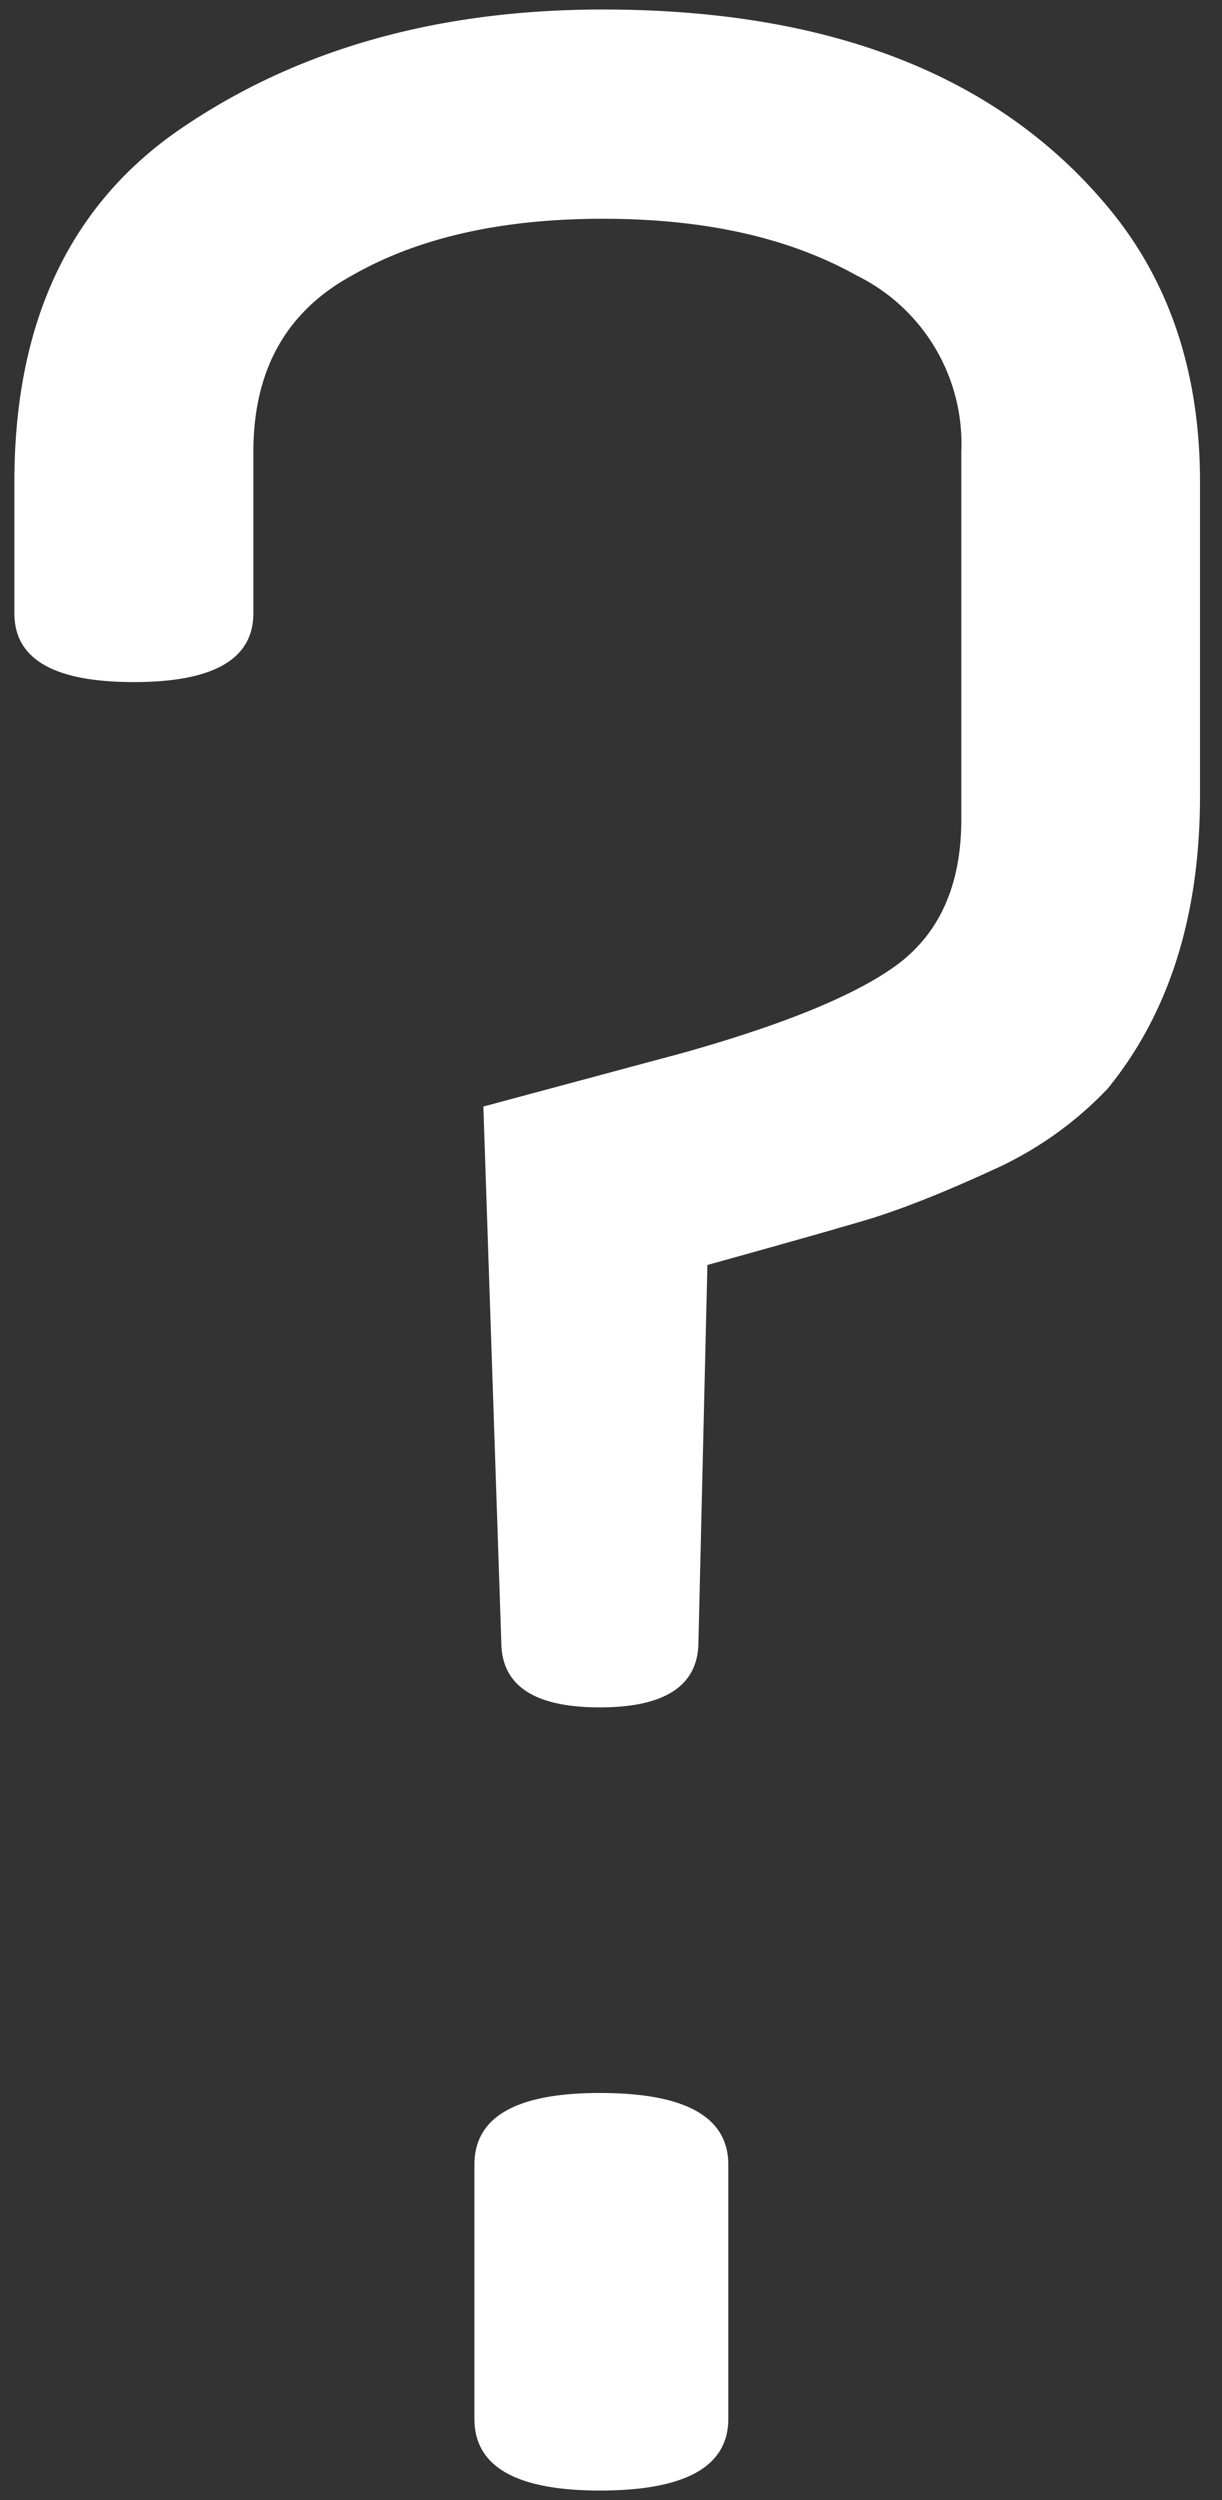 <svg width="45" height="92" fill="none" xmlns="http://www.w3.org/2000/svg">
    <rect width="100%" height="100%" fill="#333333" stroke="none"/>
    <path fill="white"
        d="M26.82 79.66v9.35c0 1.76-1.58 2.64-4.73 2.64-3.08 0-4.62-.88-4.62-2.64v-9.35c0-1.76 1.54-2.64 4.62-2.64 3.15 0 4.73.88 4.73 2.64zm-1.1-19.25c0 1.61-1.21 2.42-3.63 2.42s-3.63-.8-3.63-2.42l-.66-19.69 7.37-1.98c3.66-1.03 6.27-2.09 7.8-3.19 1.62-1.17 2.43-2.97 2.43-5.39V16.63a6.9 6.9 0 00-3.85-6.49c-2.5-1.4-5.61-2.09-9.35-2.09-3.74 0-6.82.7-9.24 2.09-2.42 1.32-3.63 3.48-3.63 6.49v5.94c0 1.69-1.47 2.53-4.4 2.53-2.94 0-4.4-.84-4.4-2.53v-4.84c0-5.94 2.09-10.3 6.27-13.09C11.05 1.78 16.18.35 22.2.35c8.36 0 14.55 2.42 18.59 7.26 2.27 2.71 3.4 6.09 3.4 10.12v11.55c0 4.4-1.13 8-3.4 10.78a13.34 13.34 0 01-4.18 2.97c-1.91.88-3.49 1.5-4.73 1.87-1.25.37-3.2.92-5.83 1.65l-.33 13.86z" />
</svg>
